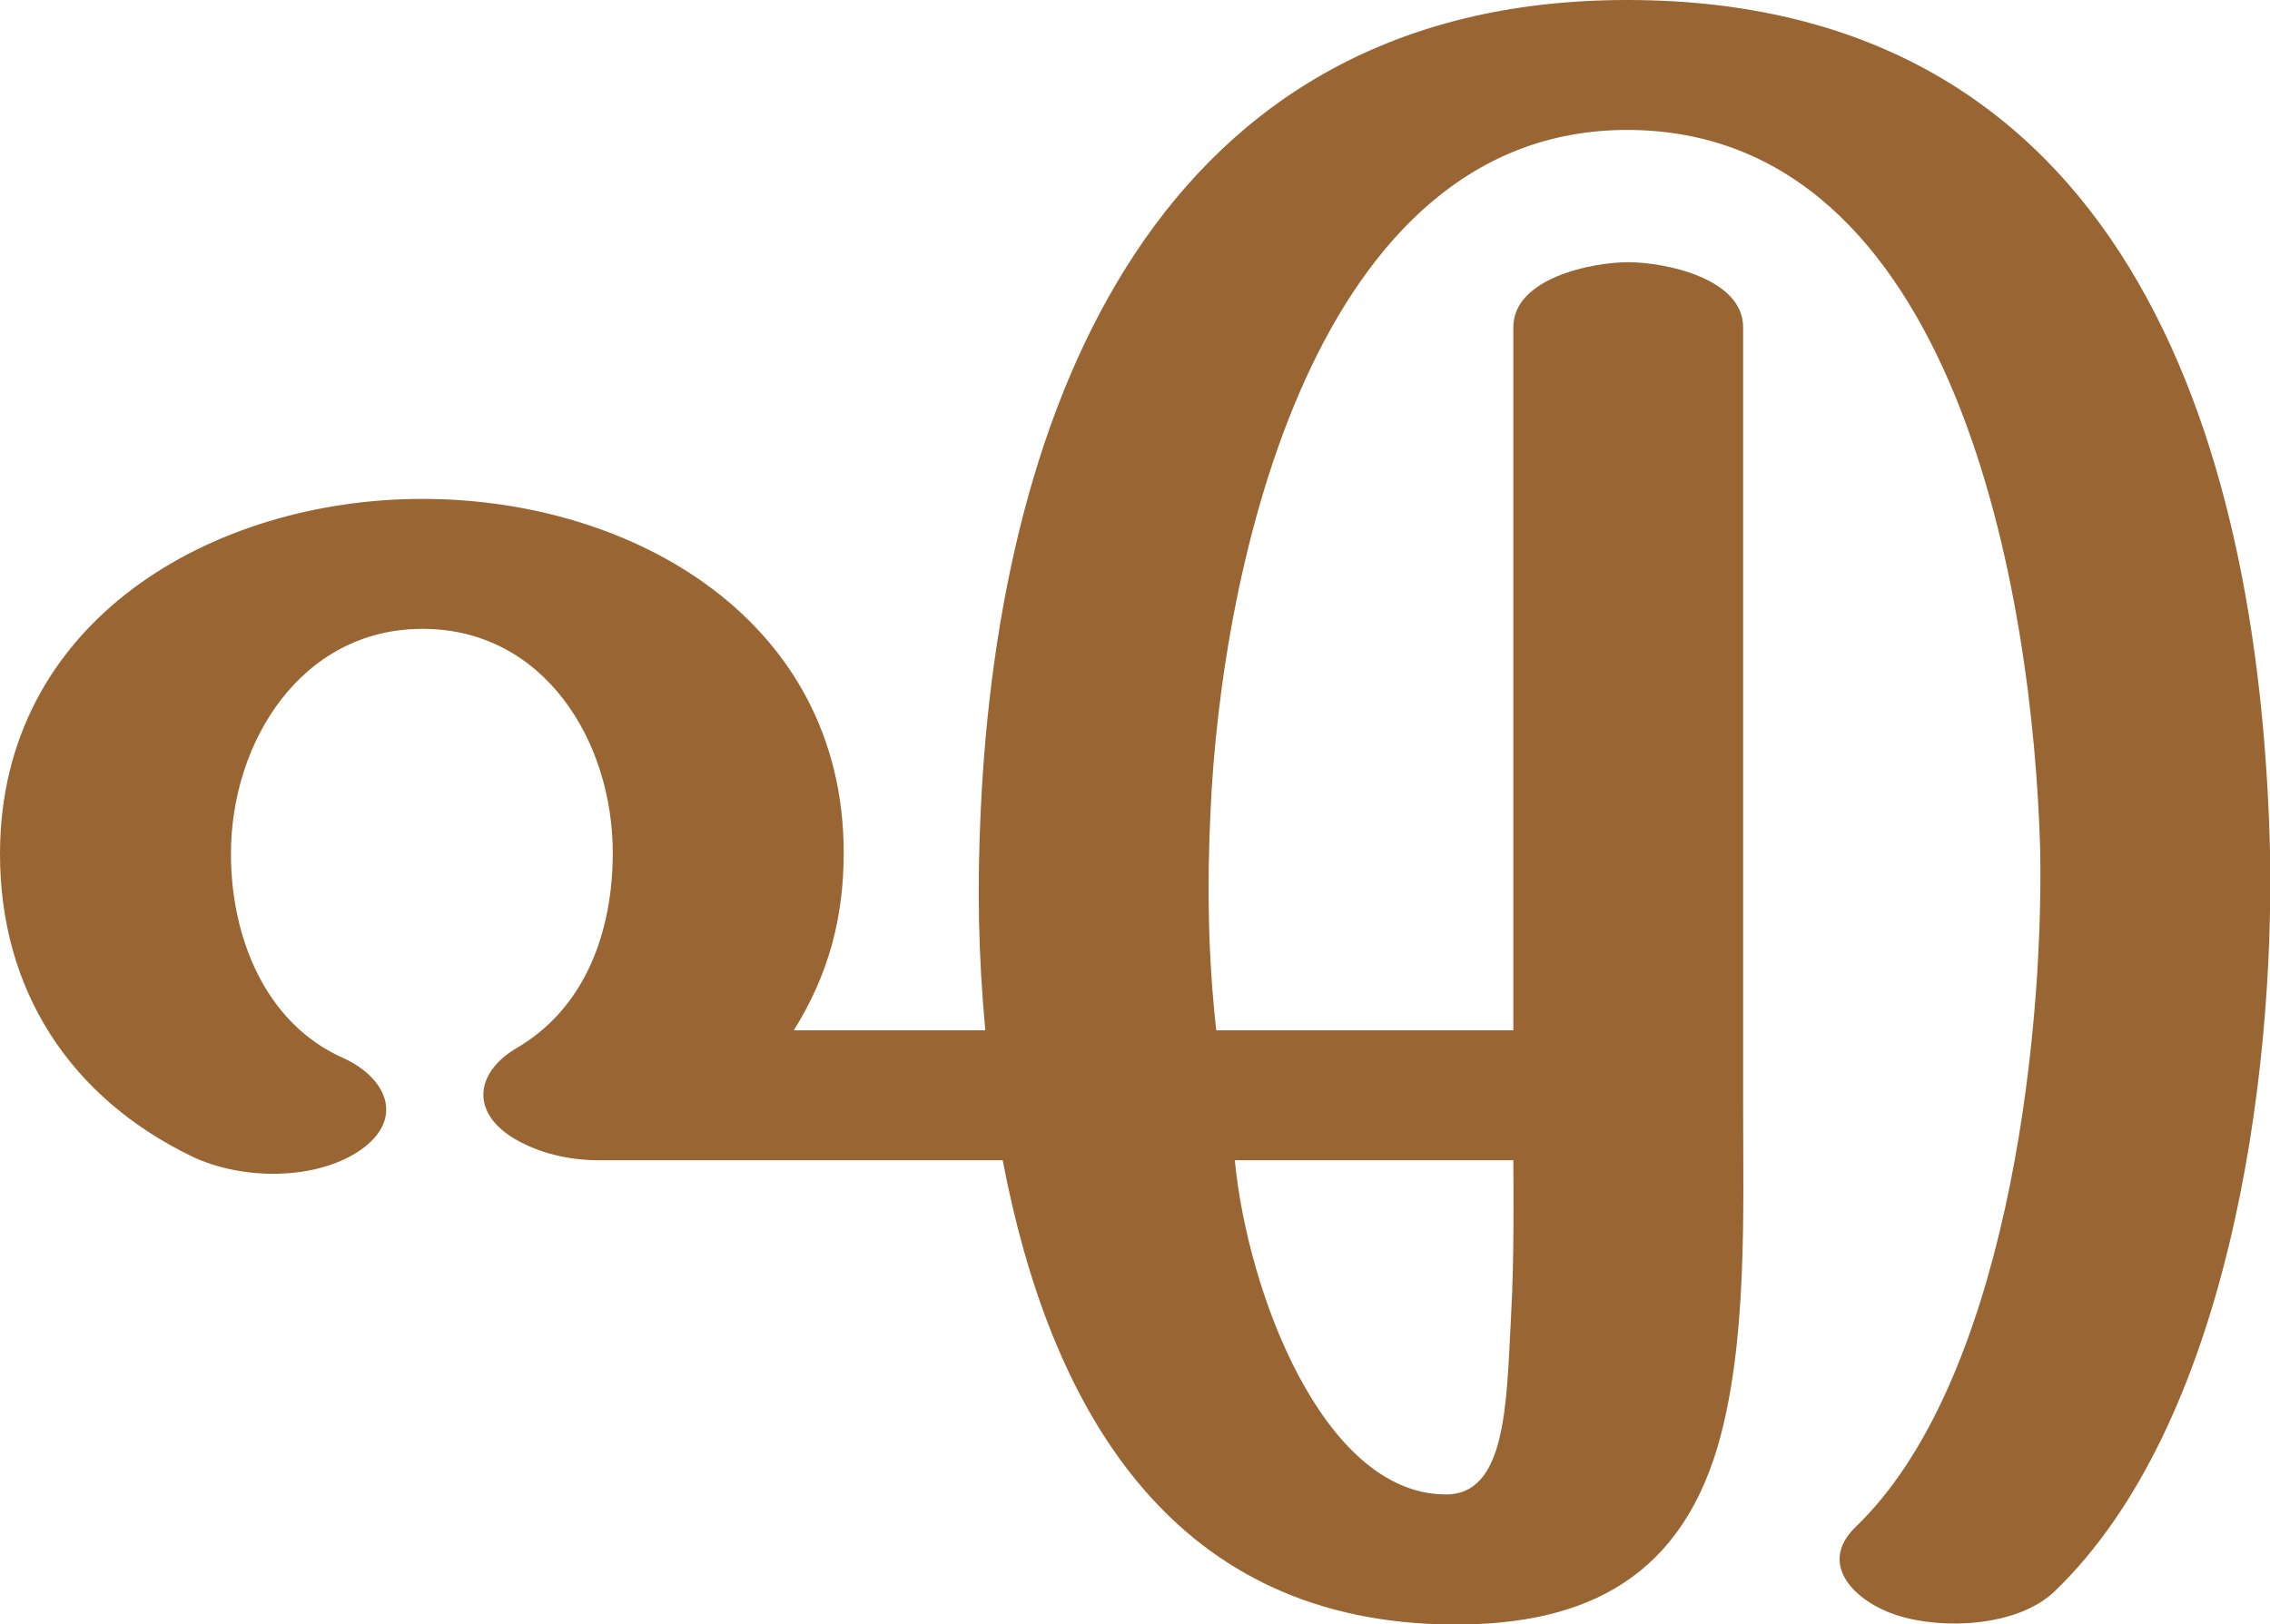 <?xml version="1.0" encoding="UTF-8"?>
<!DOCTYPE svg PUBLIC "-//W3C//DTD SVG 1.1//EN" "http://www.w3.org/Graphics/SVG/1.1/DTD/svg11.dtd">
<!-- Creator: CorelDRAW X8 -->
<svg xmlns="http://www.w3.org/2000/svg" xml:space="preserve" width="1956px" height="1400px" version="1.1" style="shape-rendering:geometricPrecision; text-rendering:geometricPrecision; image-rendering:optimizeQuality; fill-rule:evenodd; clip-rule:evenodd"
viewBox="0 0 1956 1400"
 xmlns:xlink="http://www.w3.org/1999/xlink">
 <defs>
  <style type="text/css">
   <![CDATA[
    .fil0 {fill:#996633;fill-rule:nonzero}
   ]]>
  </style>
 </defs>
 <g id="Layer_x0020_1">
  <path class="fil0" d="M296 912c37,17 53,52 15,79 -39,27 -103,26 -145,6 -106,-51 -166,-144 -166,-261 0,-201 183,-306 364,-306 182,0 363,105 363,305 0,56 -13,105 -43,153l165 0c-6,-65 -7,-123 -4,-188 16,-352 154,-700 557,-700 424,0 545,370 554,733 4,198 -36,495 -186,639 -32,30 -96,33 -136,20 -34,-11 -69,-43 -35,-76 128,-123 162,-414 159,-583 -6,-217 -71,-621 -356,-621 -270,0 -350,378 -359,589 -3,64 -2,123 5,187l256 0 0 -606c0,-42 67,-56 99,-56 32,0 99,14 99,56l0 668c0,94 4,208 -22,297 -35,118 -121,156 -238,153 -236,-6 -338,-190 -378,-400l-348 0c-28,0 -52,-7 -70,-17 -40,-22 -38,-57 -2,-79 61,-35 84,-102 84,-169 0,-96 -59,-193 -164,-193 -104,0 -165,97 -165,194 0,71 29,146 97,176zm1008 88l-240 0c11,114 76,286 180,288 54,2 54,-77 58,-153 3,-54 2,-113 2,-135z"/>
 </g>
</svg>
